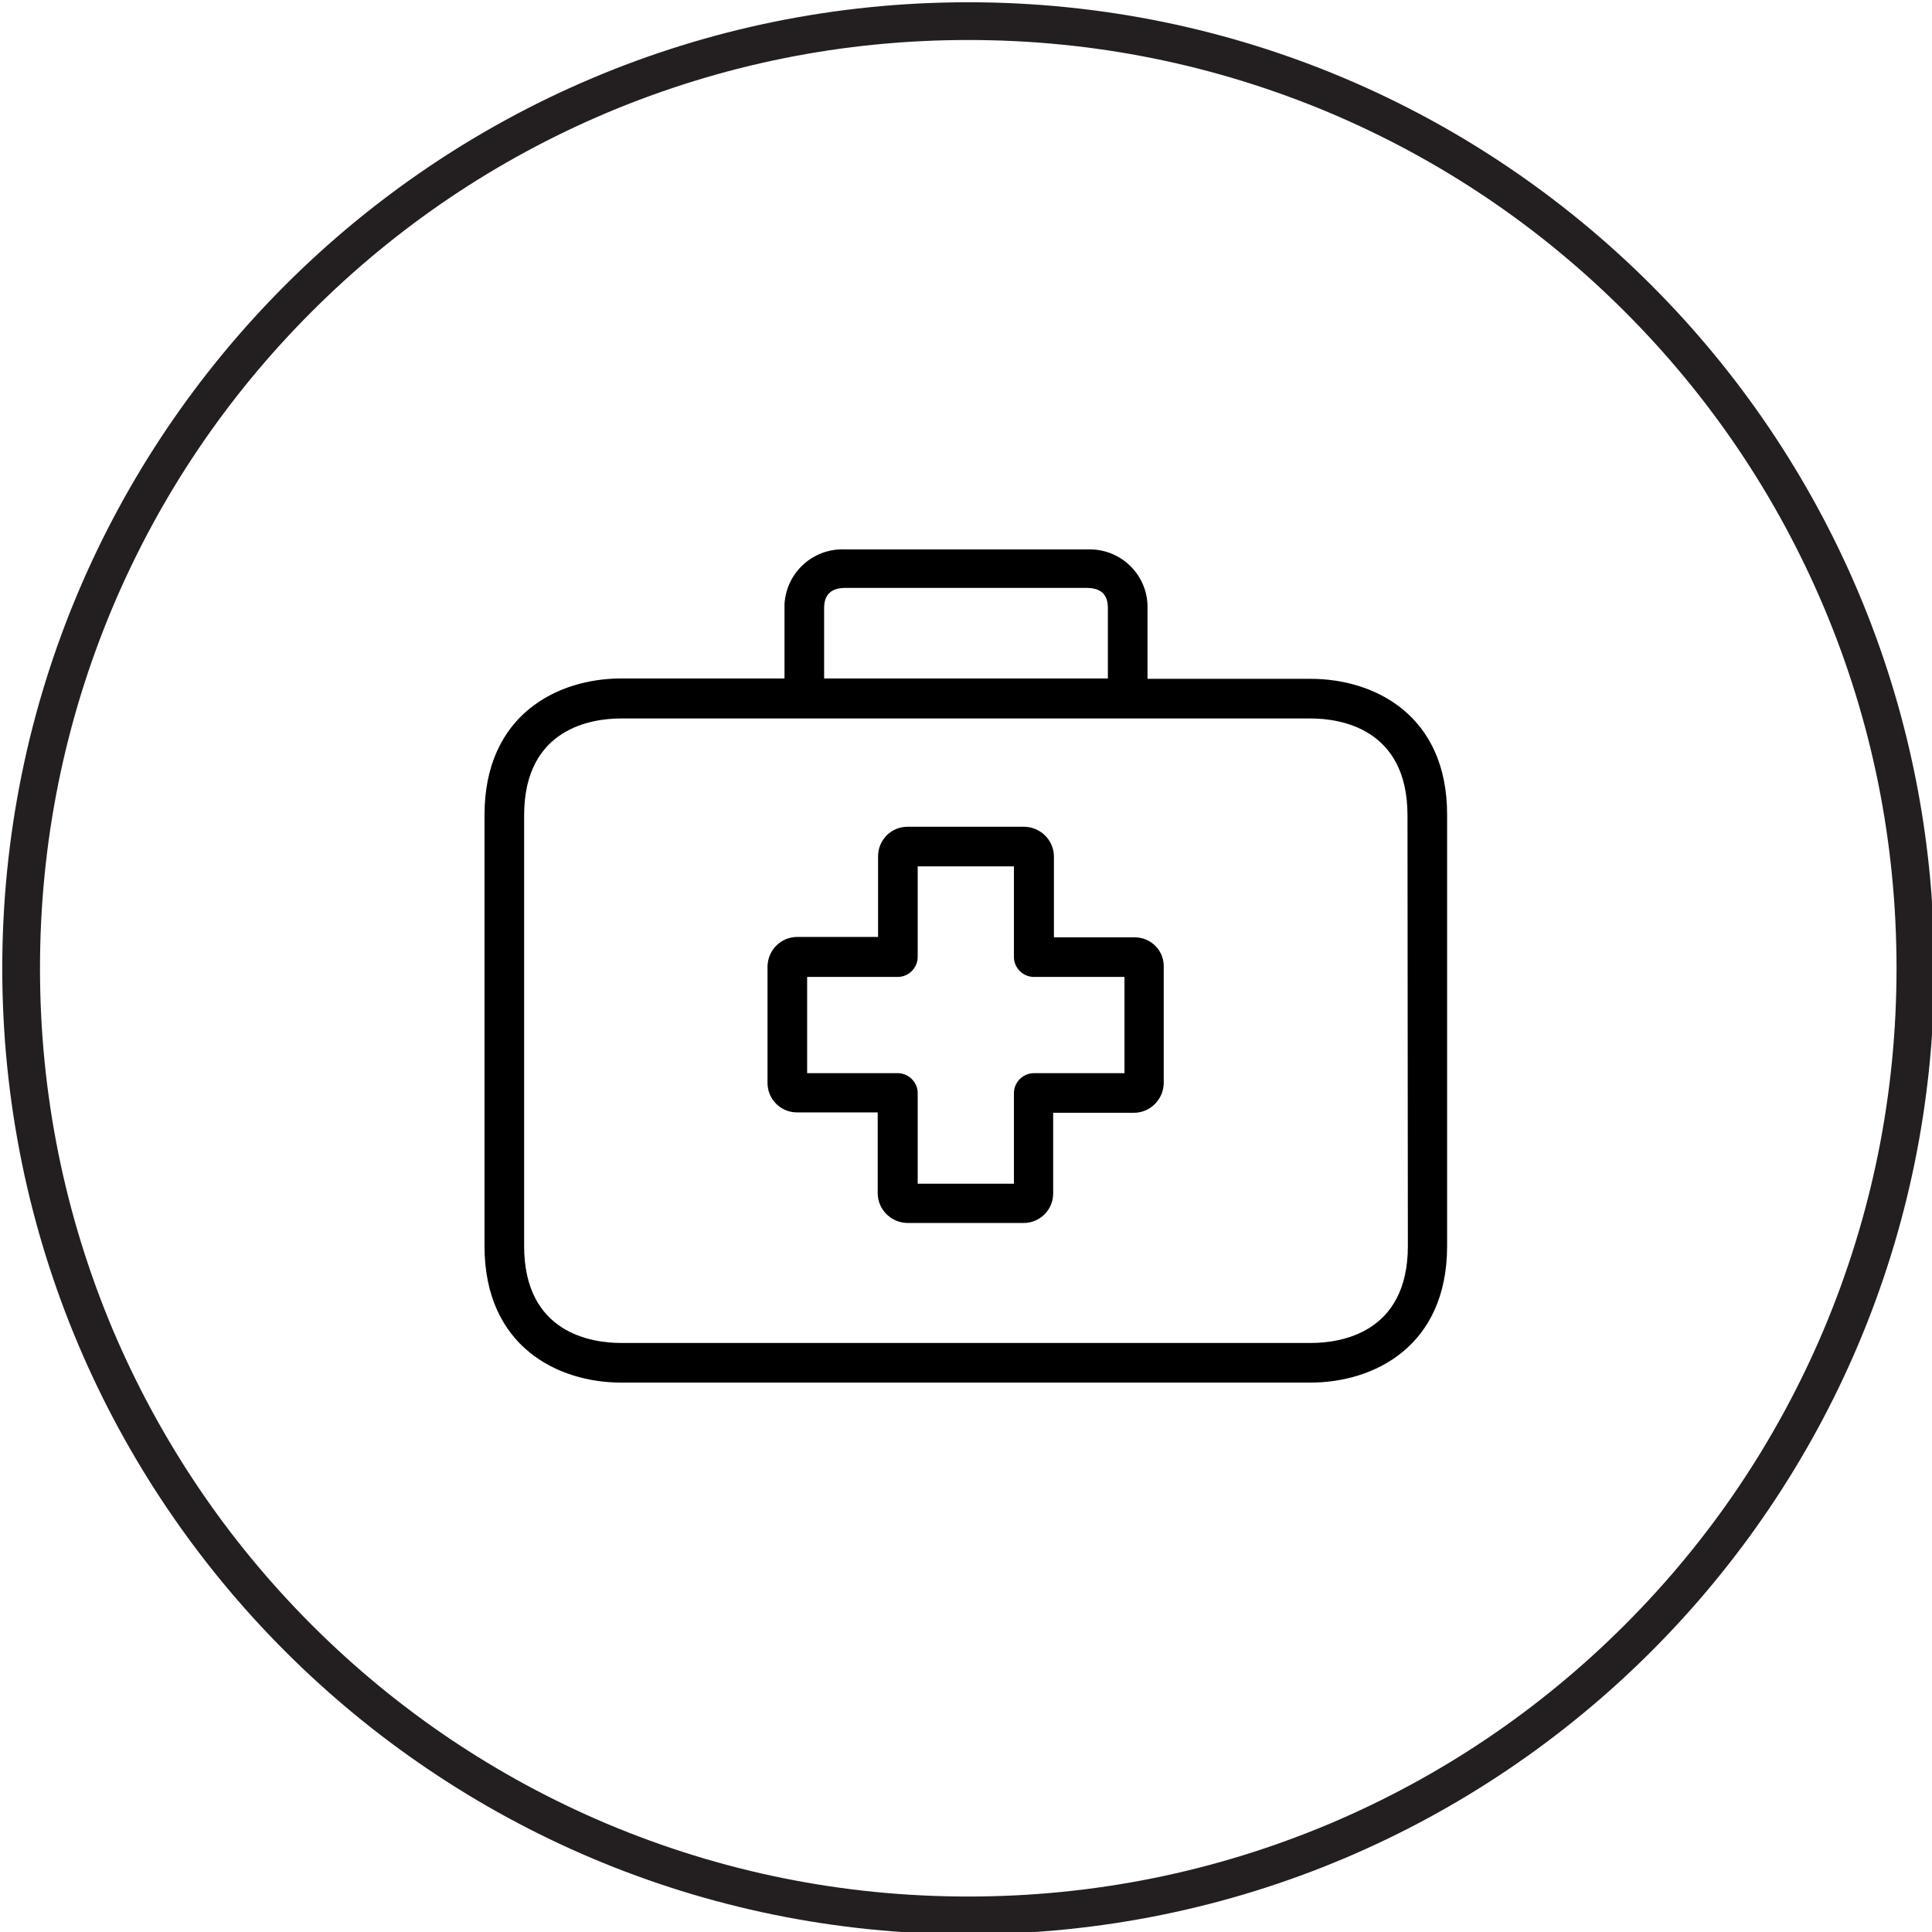 <?xml version="1.0" encoding="utf-8"?>
<!-- Generator: Adobe Illustrator 19.2.0, SVG Export Plug-In . SVG Version: 6.00 Build 0)  -->
<svg version="1.1" id="Capa_1" xmlns="http://www.w3.org/2000/svg" xmlns:xlink="http://www.w3.org/1999/xlink" x="0px" y="0px"
	 viewBox="0 0 512 512" style="enable-background:new 0 0 512 512;" xml:space="preserve">
<style type="text/css">
	.st0{fill:#231F20;}
</style>
<g>
	<g>
		<path d="M300.7,248.4C300.7,248.4,300.6,248.4,300.7,248.4h-21.4V227c0-4.3-3.5-7.8-7.8-7.9c0,0,0,0-0.1,0h-30.9
			c-4.3,0-7.8,3.5-7.8,7.8v21.4h-21.4c-4.3,0-7.8,3.4-7.9,7.8c0,0,0,0.1,0,0.1v30.8c0,4.3,3.5,7.8,7.8,7.8h21.4v21.4
			c0,4.3,3.5,7.8,7.8,7.9c0,0,0,0,0.1,0h30.8c4.3,0,7.8-3.5,7.8-7.8l0,0v-21.4h21.4c4.3,0,7.8-3.5,7.9-7.8c0,0,0,0,0-0.1v-30.8
			C308.5,251.9,305,248.4,300.7,248.4z M298,284.4h-24c-2.9,0-5.3,2.4-5.3,5.3v24h-25.5v-24c0-2.9-2.4-5.3-5.3-5.3h-24v-25.5h24
			c2.9,0,5.3-2.4,5.3-5.3v-24h25.5v24c0,2.9,2.4,5.3,5.3,5.3h24V284.4z"/>
	</g>
</g>
<g>
	<g>
		<path d="M347.4,179.9L347.4,179.9h-43.3v-18.5c0.3-8.4-6.3-15.5-14.8-15.8c-0.4,0-0.9,0-1.3,0H224c-8.4-0.4-15.6,6-16.1,14.5
			c0,0.4,0,0.9,0,1.3v18.4h-43.3c-16.7,0-36.2,9.5-36.2,36.2v114.2c0,26.7,19.5,36.2,36.2,36.2h182.7c16.7,0,36.2-9.5,36.2-36.2
			V216.1C383.6,189.4,364.1,179.9,347.4,179.9z M218.4,161.4c0-1.5,0-5.6,5.6-5.6h64c5.6,0,5.6,4,5.6,5.6v18.4h-75.2V161.4z
			 M373.1,330.2c0,23.2-18,25.7-25.7,25.7H164.6c-7.7,0-25.7-2.5-25.7-25.7V216.1c0-23.2,18-25.7,25.7-25.7h182.7
			c7.7,0,25.7,2.5,25.7,25.7L373.1,330.2L373.1,330.2z"/>
	</g>
</g>
<g>
	<path class="st0" d="M256.6,10.6c33.2,0,65.4,6.5,95.8,19.3C381.7,42.3,408,60,430.6,82.6s40.3,48.9,52.7,78.2
		c12.8,30.3,19.3,62.5,19.3,95.8s-6.5,65.4-19.3,95.8c-12.4,29.3-30.1,55.6-52.7,78.2s-48.9,40.3-78.2,52.7
		c-30.4,12.8-62.6,19.3-95.8,19.3s-65.4-6.5-95.8-19.3c-29.3-12.4-55.6-30.1-78.2-52.7s-40.3-49-52.7-78.2
		c-12.8-30.4-19.3-62.6-19.3-95.8s6.5-65.4,19.3-95.8c12.4-29.3,30.1-55.6,52.7-78.2s48.9-40.3,78.2-52.7
		C191.2,17.1,223.4,10.6,256.6,10.6 M256.6,0.6c-141.4,0-256,114.6-256,256s114.6,256,256,256s256-114.6,256-256S398,0.6,256.6,0.6
		L256.6,0.6z"/>
</g>
</svg>
